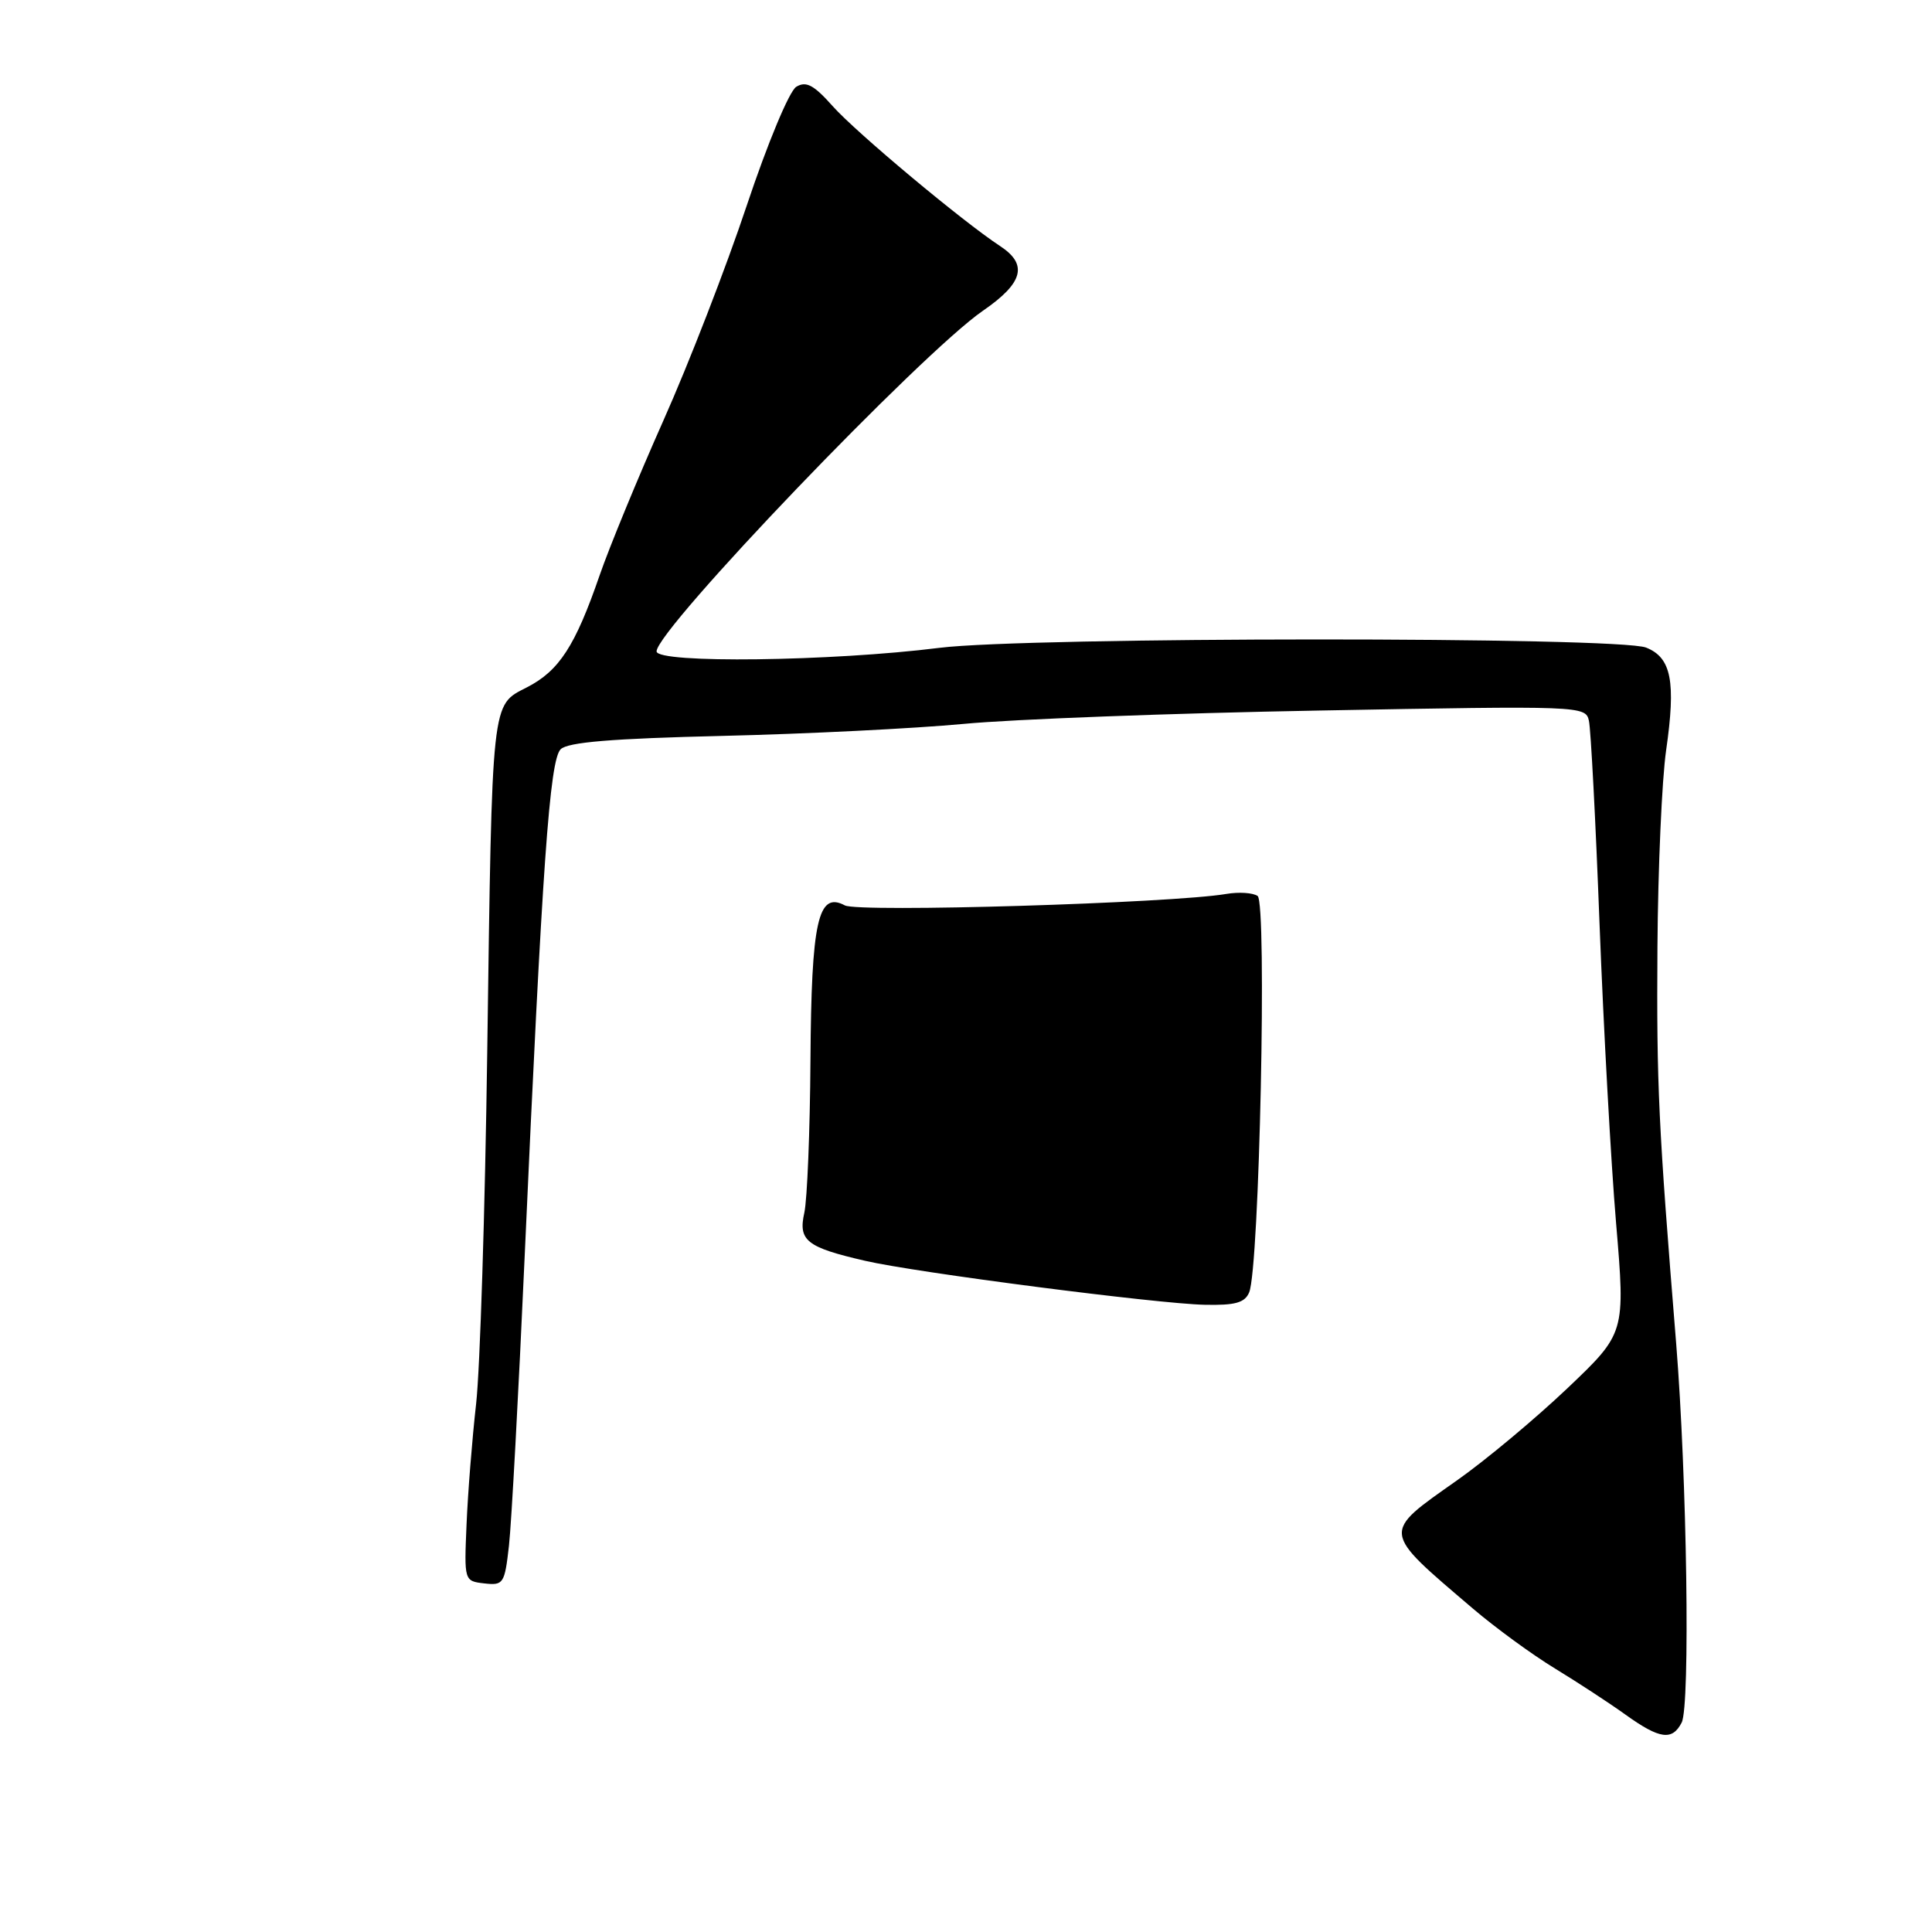 <?xml version="1.0" encoding="UTF-8" standalone="no"?>
<!DOCTYPE svg PUBLIC "-//W3C//DTD SVG 1.1//EN" "http://www.w3.org/Graphics/SVG/1.1/DTD/svg11.dtd" >
<svg xmlns="http://www.w3.org/2000/svg" xmlns:xlink="http://www.w3.org/1999/xlink" version="1.1" viewBox="0 0 256 256">
 <g >
 <path fill="currentColor"
d=" M 222.83 228.25 C 223.98 226.03 223.53 195.72 222.10 178.00 C 219.74 148.96 219.50 143.87 219.62 125.50 C 219.69 115.05 220.21 103.31 220.77 99.42 C 222.08 90.31 221.47 87.14 218.12 85.81 C 214.46 84.35 136.21 84.38 124.50 85.84 C 110.16 87.64 87.00 87.93 87.00 86.31 C 87.00 83.41 122.12 46.76 130.25 41.17 C 135.60 37.49 136.24 35.04 132.51 32.60 C 127.58 29.37 113.43 17.55 110.33 14.06 C 107.83 11.25 106.81 10.71 105.51 11.50 C 104.59 12.06 101.72 18.94 98.95 27.23 C 96.25 35.33 91.28 48.16 87.90 55.73 C 84.53 63.30 80.73 72.53 79.45 76.24 C 76.22 85.60 74.09 88.89 69.81 91.08 C 65.08 93.52 65.22 92.18 64.56 139.50 C 64.27 160.40 63.61 181.32 63.09 186.00 C 62.56 190.68 61.99 197.88 61.82 202.00 C 61.50 209.48 61.51 209.50 64.17 209.81 C 66.71 210.10 66.87 209.85 67.44 204.81 C 67.77 201.89 68.71 184.65 69.52 166.50 C 71.86 114.49 72.83 100.74 74.29 99.28 C 75.23 98.34 81.09 97.86 95.73 97.51 C 106.81 97.25 121.19 96.53 127.69 95.92 C 134.18 95.30 155.38 94.50 174.79 94.15 C 209.54 93.51 210.10 93.53 210.54 95.50 C 210.79 96.60 211.43 108.75 211.95 122.50 C 212.48 136.25 213.46 154.06 214.14 162.08 C 215.37 176.65 215.37 176.65 207.65 183.99 C 203.40 188.02 196.84 193.50 193.07 196.15 C 183.02 203.24 182.96 202.73 195.16 213.14 C 198.15 215.69 203.05 219.27 206.05 221.09 C 209.05 222.92 213.26 225.67 215.40 227.21 C 219.92 230.45 221.58 230.68 222.83 228.25 Z  M 165.52 171.25 C 166.88 168.05 167.90 119.59 166.64 118.72 C 166.01 118.29 164.15 118.17 162.50 118.45 C 155.25 119.68 113.73 120.93 111.95 119.97 C 108.39 118.07 107.51 122.04 107.39 140.50 C 107.33 149.85 106.96 158.93 106.58 160.68 C 105.75 164.39 106.86 165.27 114.62 167.06 C 121.34 168.62 153.35 172.76 159.64 172.89 C 163.66 172.98 164.95 172.62 165.52 171.25 Z "/>
</g>
</svg>